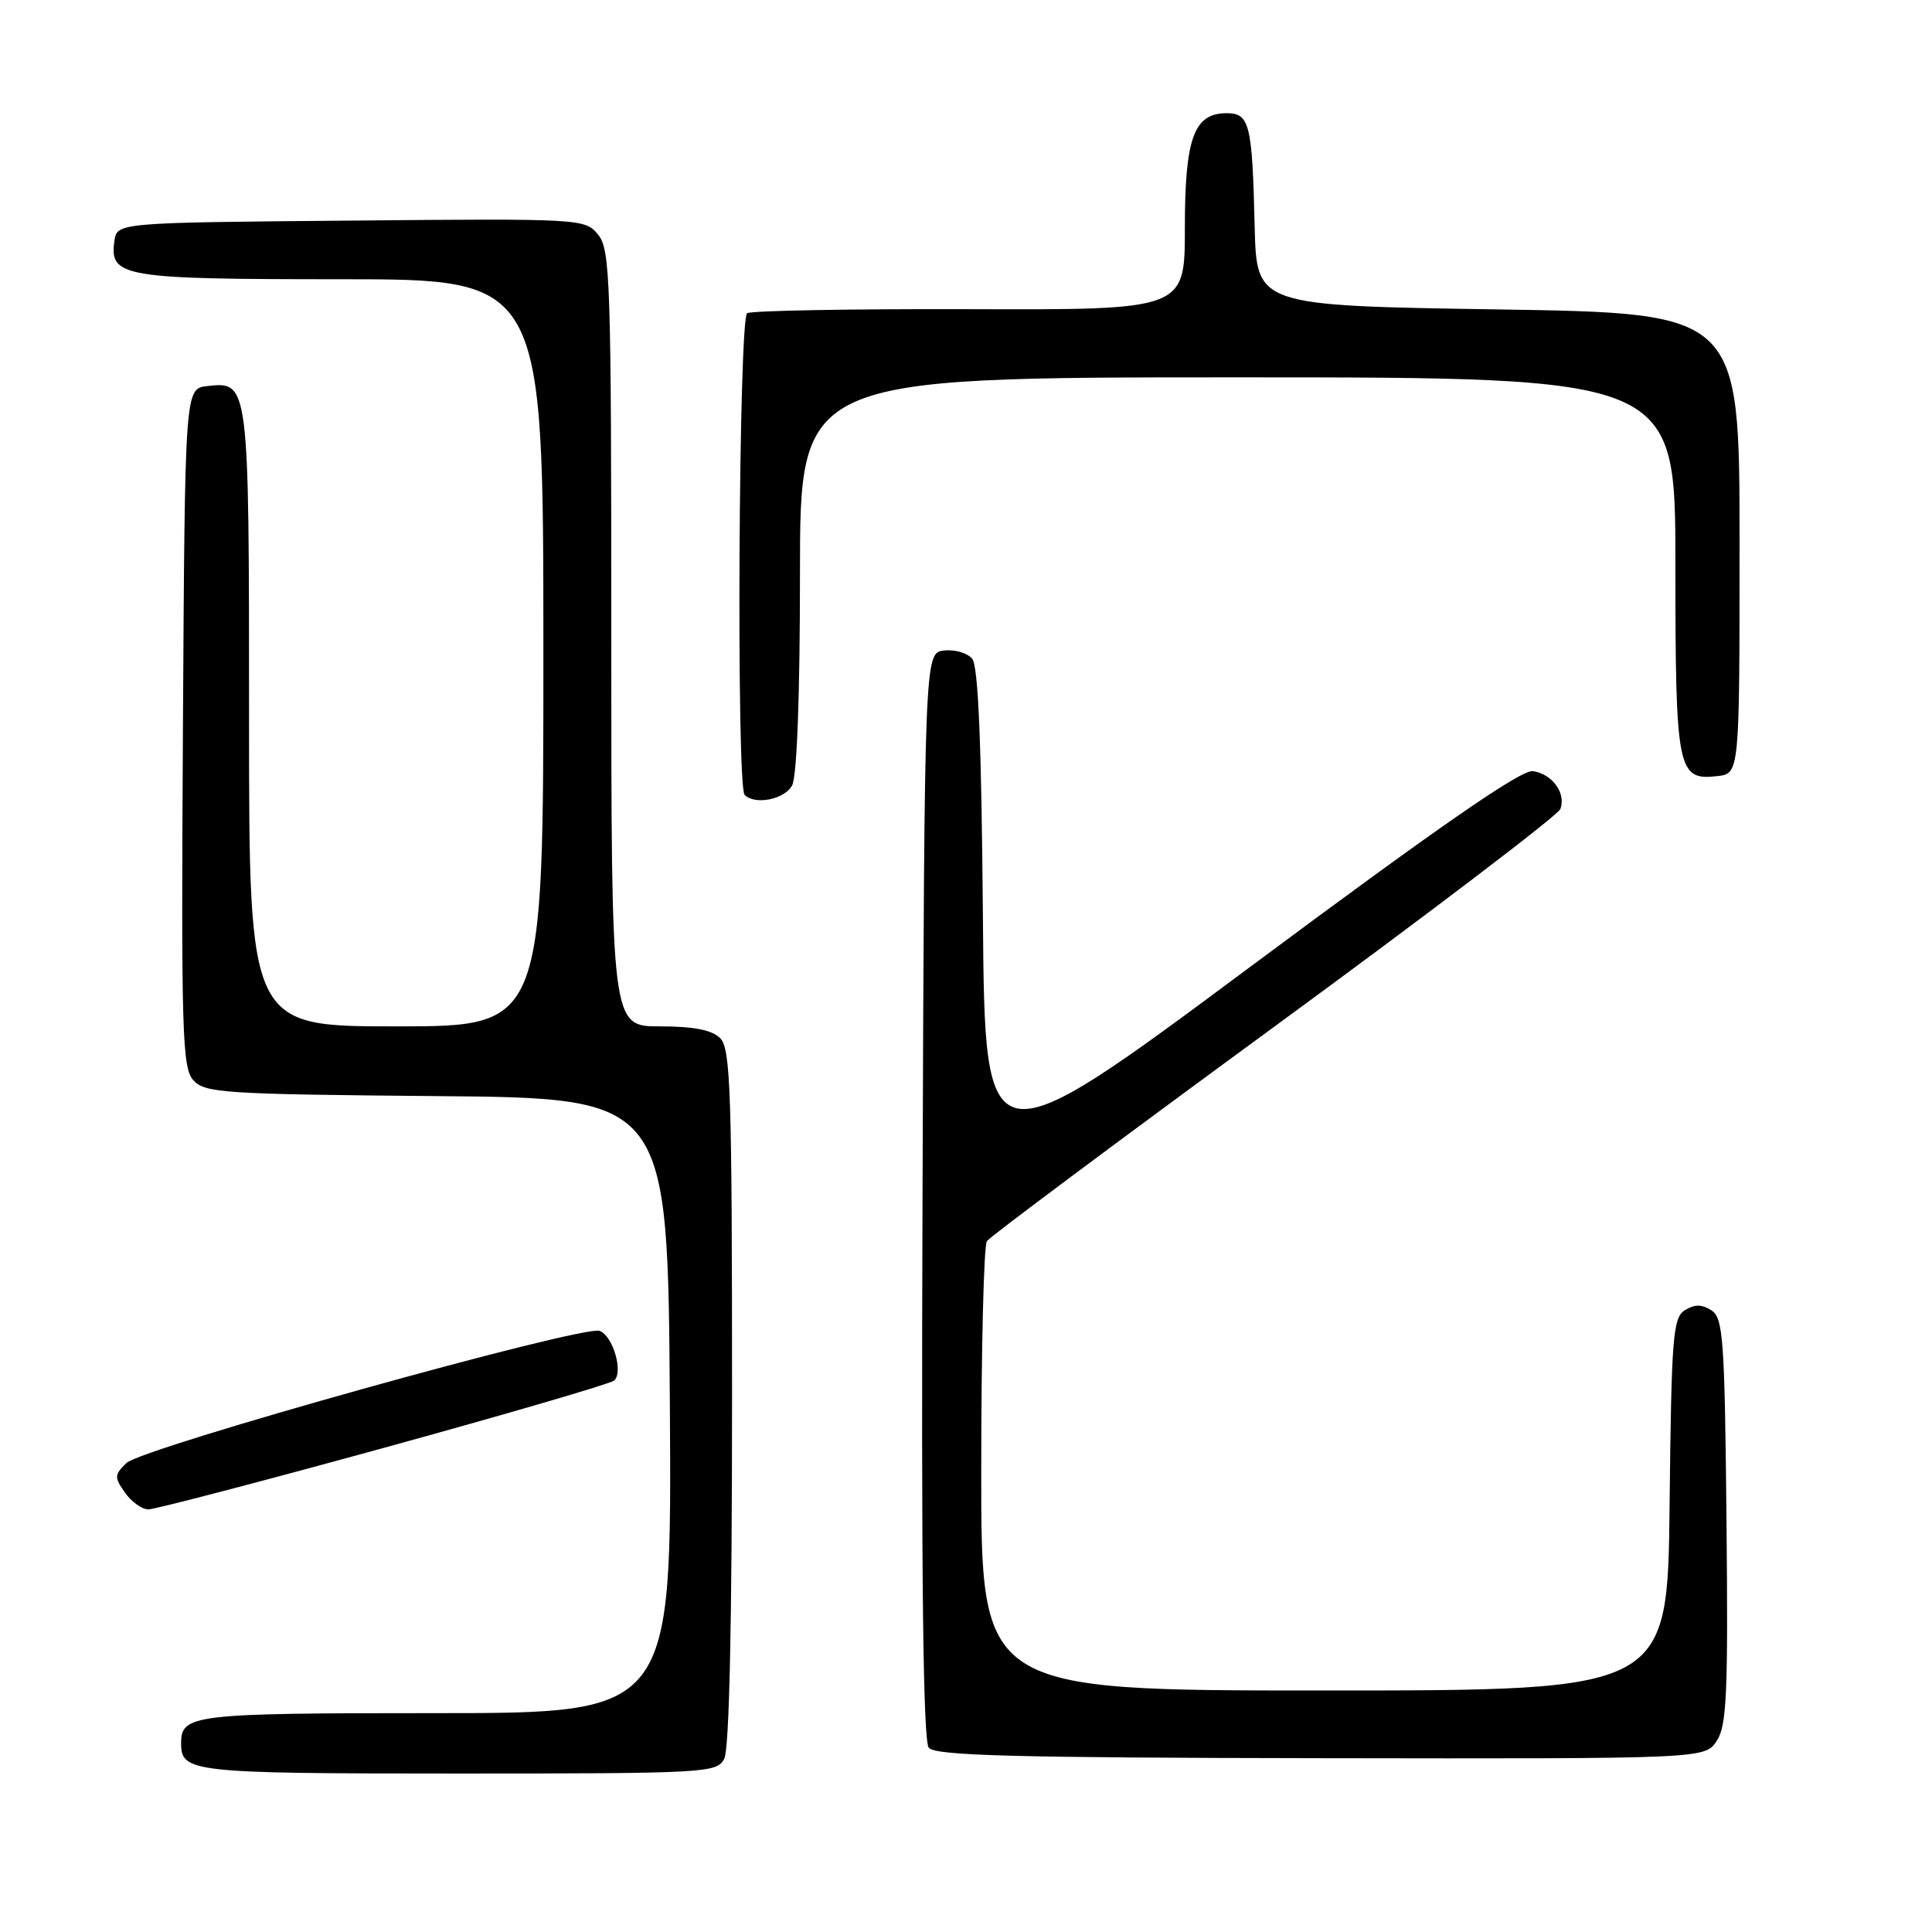 <?xml version="1.0" encoding="UTF-8" standalone="no"?>
<!DOCTYPE svg PUBLIC "-//W3C//DTD SVG 1.1//EN" "http://www.w3.org/Graphics/SVG/1.1/DTD/svg11.dtd" >
<svg xmlns="http://www.w3.org/2000/svg" xmlns:xlink="http://www.w3.org/1999/xlink" version="1.1" viewBox="0 0 256 256">
 <g >
 <path fill="currentColor"
d=" M 95.96 233.07 C 96.64 231.81 97.00 214.93 97.00 185.14 C 97.00 144.66 96.81 138.95 95.43 137.57 C 94.33 136.47 91.94 136.00 87.43 136.00 C 81.00 136.00 81.00 136.00 81.00 84.61 C 81.00 37.15 80.87 33.06 79.25 31.09 C 77.52 28.98 77.11 28.95 46.50 29.23 C 15.50 29.50 15.50 29.50 15.16 31.94 C 14.48 36.71 16.24 37.00 45.19 37.00 C 72.00 37.00 72.00 37.00 72.00 86.50 C 72.00 136.00 72.00 136.00 52.50 136.00 C 33.00 136.00 33.00 136.00 33.00 95.19 C 33.00 50.57 33.00 50.53 27.45 51.16 C 24.50 51.50 24.50 51.50 24.24 96.41 C 24.00 137.00 24.14 141.50 25.63 143.15 C 27.15 144.83 29.72 144.99 57.89 145.24 C 88.50 145.50 88.50 145.50 88.76 186.25 C 89.02 227.00 89.02 227.00 57.71 227.00 C 25.48 227.00 24.00 227.18 24.00 231.00 C 24.00 234.85 25.36 235.00 60.66 235.00 C 93.52 235.00 94.97 234.92 95.96 233.07 Z  M 227.48 230.67 C 228.81 228.65 228.99 224.37 228.77 201.51 C 228.53 177.25 228.33 174.61 226.75 173.61 C 225.47 172.81 224.53 172.81 223.25 173.61 C 221.67 174.61 221.47 177.15 221.23 199.36 C 220.97 224.00 220.97 224.00 175.48 224.00 C 130.00 224.00 130.00 224.00 130.02 194.75 C 130.02 178.66 130.36 165.03 130.77 164.45 C 131.17 163.87 148.30 151.09 168.84 136.05 C 189.38 121.01 206.43 108.03 206.75 107.21 C 207.55 105.13 205.70 102.56 203.13 102.18 C 201.59 101.95 190.87 109.36 165.73 128.06 C 130.50 154.26 130.50 154.26 130.24 121.46 C 130.05 98.57 129.63 88.25 128.82 87.29 C 128.19 86.52 126.51 86.03 125.09 86.20 C 122.50 86.50 122.50 86.50 122.24 158.39 C 122.06 209.02 122.31 230.67 123.07 231.59 C 123.94 232.63 134.40 232.91 175.04 232.97 C 225.92 233.05 225.92 233.05 227.48 230.67 Z  M 50.86 191.85 C 67.16 187.37 80.89 183.35 81.38 182.93 C 82.62 181.82 81.23 177.02 79.46 176.35 C 77.30 175.52 18.83 191.85 16.75 193.86 C 15.15 195.41 15.13 195.75 16.56 197.78 C 17.41 199.00 18.81 200.00 19.66 200.00 C 20.52 200.00 34.55 196.33 50.86 191.85 Z  M 104.96 104.07 C 105.60 102.87 106.00 92.12 106.00 76.07 C 106.00 50.00 106.00 50.00 164.00 50.00 C 222.00 50.00 222.00 50.00 222.00 74.81 C 222.00 102.15 222.26 103.44 227.55 102.84 C 230.50 102.50 230.50 102.50 230.50 72.00 C 230.50 41.50 230.50 41.50 198.50 41.00 C 166.50 40.50 166.50 40.50 166.25 30.00 C 165.93 16.41 165.58 15.00 162.54 15.00 C 158.19 15.00 157.00 18.29 157.00 30.25 C 157.00 41.06 157.00 41.06 128.50 40.97 C 112.82 40.92 99.55 41.16 99.00 41.50 C 97.88 42.19 97.55 104.22 98.67 105.33 C 100.05 106.71 103.97 105.93 104.96 104.07 Z "/>
</g>
</svg>